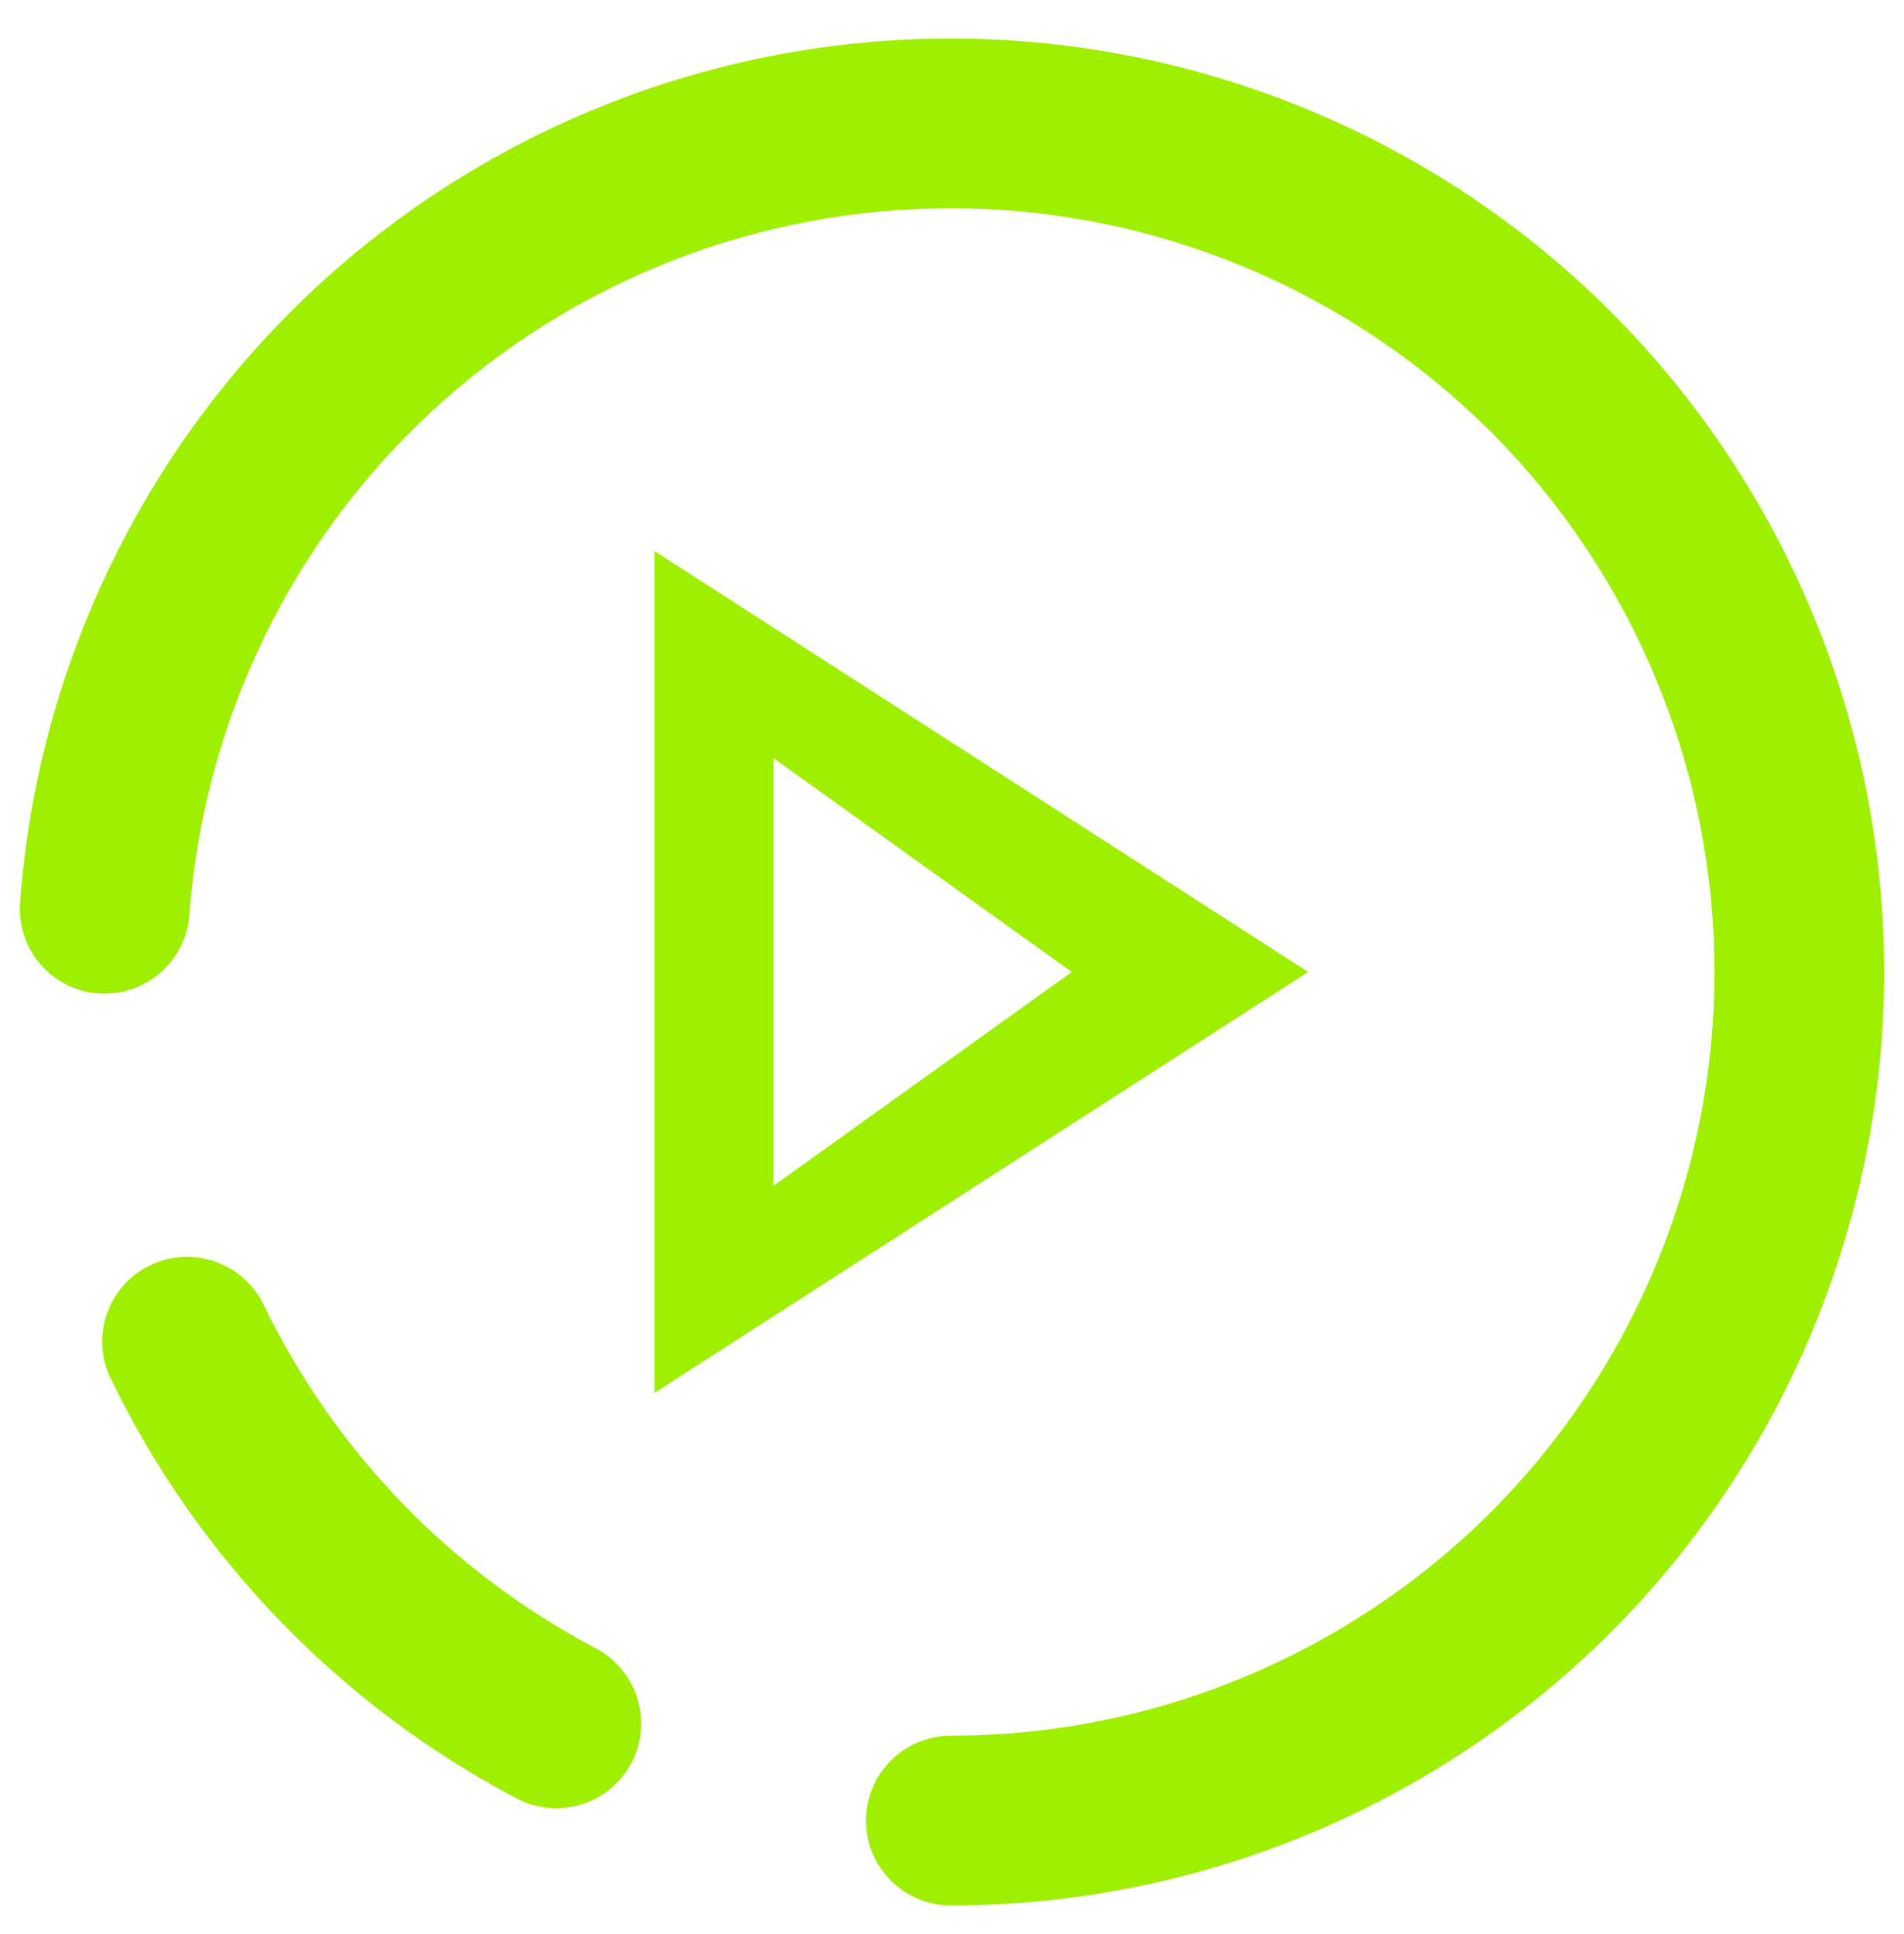 <svg width="64" height="65" viewBox="0 0 64 65" fill="none" xmlns="http://www.w3.org/2000/svg">
<g clip-path="url(#clip0_62_4656)">
<path fill-rule="evenodd" clip-rule="evenodd" d="M6.364 30.756C6.247 32.323 4.876 33.501 3.305 33.387C1.736 33.273 0.557 31.903 0.675 30.328C1.26 22.443 4.811 15.056 10.615 9.665C16.417 4.289 24.047 1.295 31.961 1.295C40.275 1.295 48.26 4.603 54.149 10.479C60.025 16.368 63.333 24.353 63.333 32.667C63.333 40.98 60.025 48.965 54.149 54.855C48.26 60.731 40.275 64.039 31.961 64.039C30.387 64.039 29.109 62.761 29.109 61.187C29.109 59.612 30.387 58.335 31.961 58.335C38.763 58.335 45.295 55.625 50.115 50.82C54.92 46 57.629 39.469 57.629 32.667C57.629 25.864 54.92 19.333 50.115 14.513C45.295 9.708 38.763 6.999 31.961 6.999C25.487 6.999 19.241 9.437 14.493 13.844C9.744 18.249 6.849 24.296 6.364 30.756ZM20.025 55.397C21.419 56.129 21.956 57.855 21.224 59.248C20.492 60.64 18.767 61.177 17.373 60.445C11.441 57.323 6.649 52.375 3.727 46.343C3.033 44.925 3.621 43.216 5.039 42.528C6.455 41.839 8.168 42.429 8.86 43.847C11.256 48.795 15.163 52.831 20.025 55.397ZM36.027 32.667L26 39.853V25.48L36.027 32.667ZM43.973 32.667L22 46.813V18.52L43.973 32.667Z" fill="#9FEF00"/>
</g>
<defs>
<clipPath id="clip0_62_4656">
<rect width="64" height="64" fill="white" transform="translate(0 0.667)"/>
</clipPath>
</defs>
</svg>
